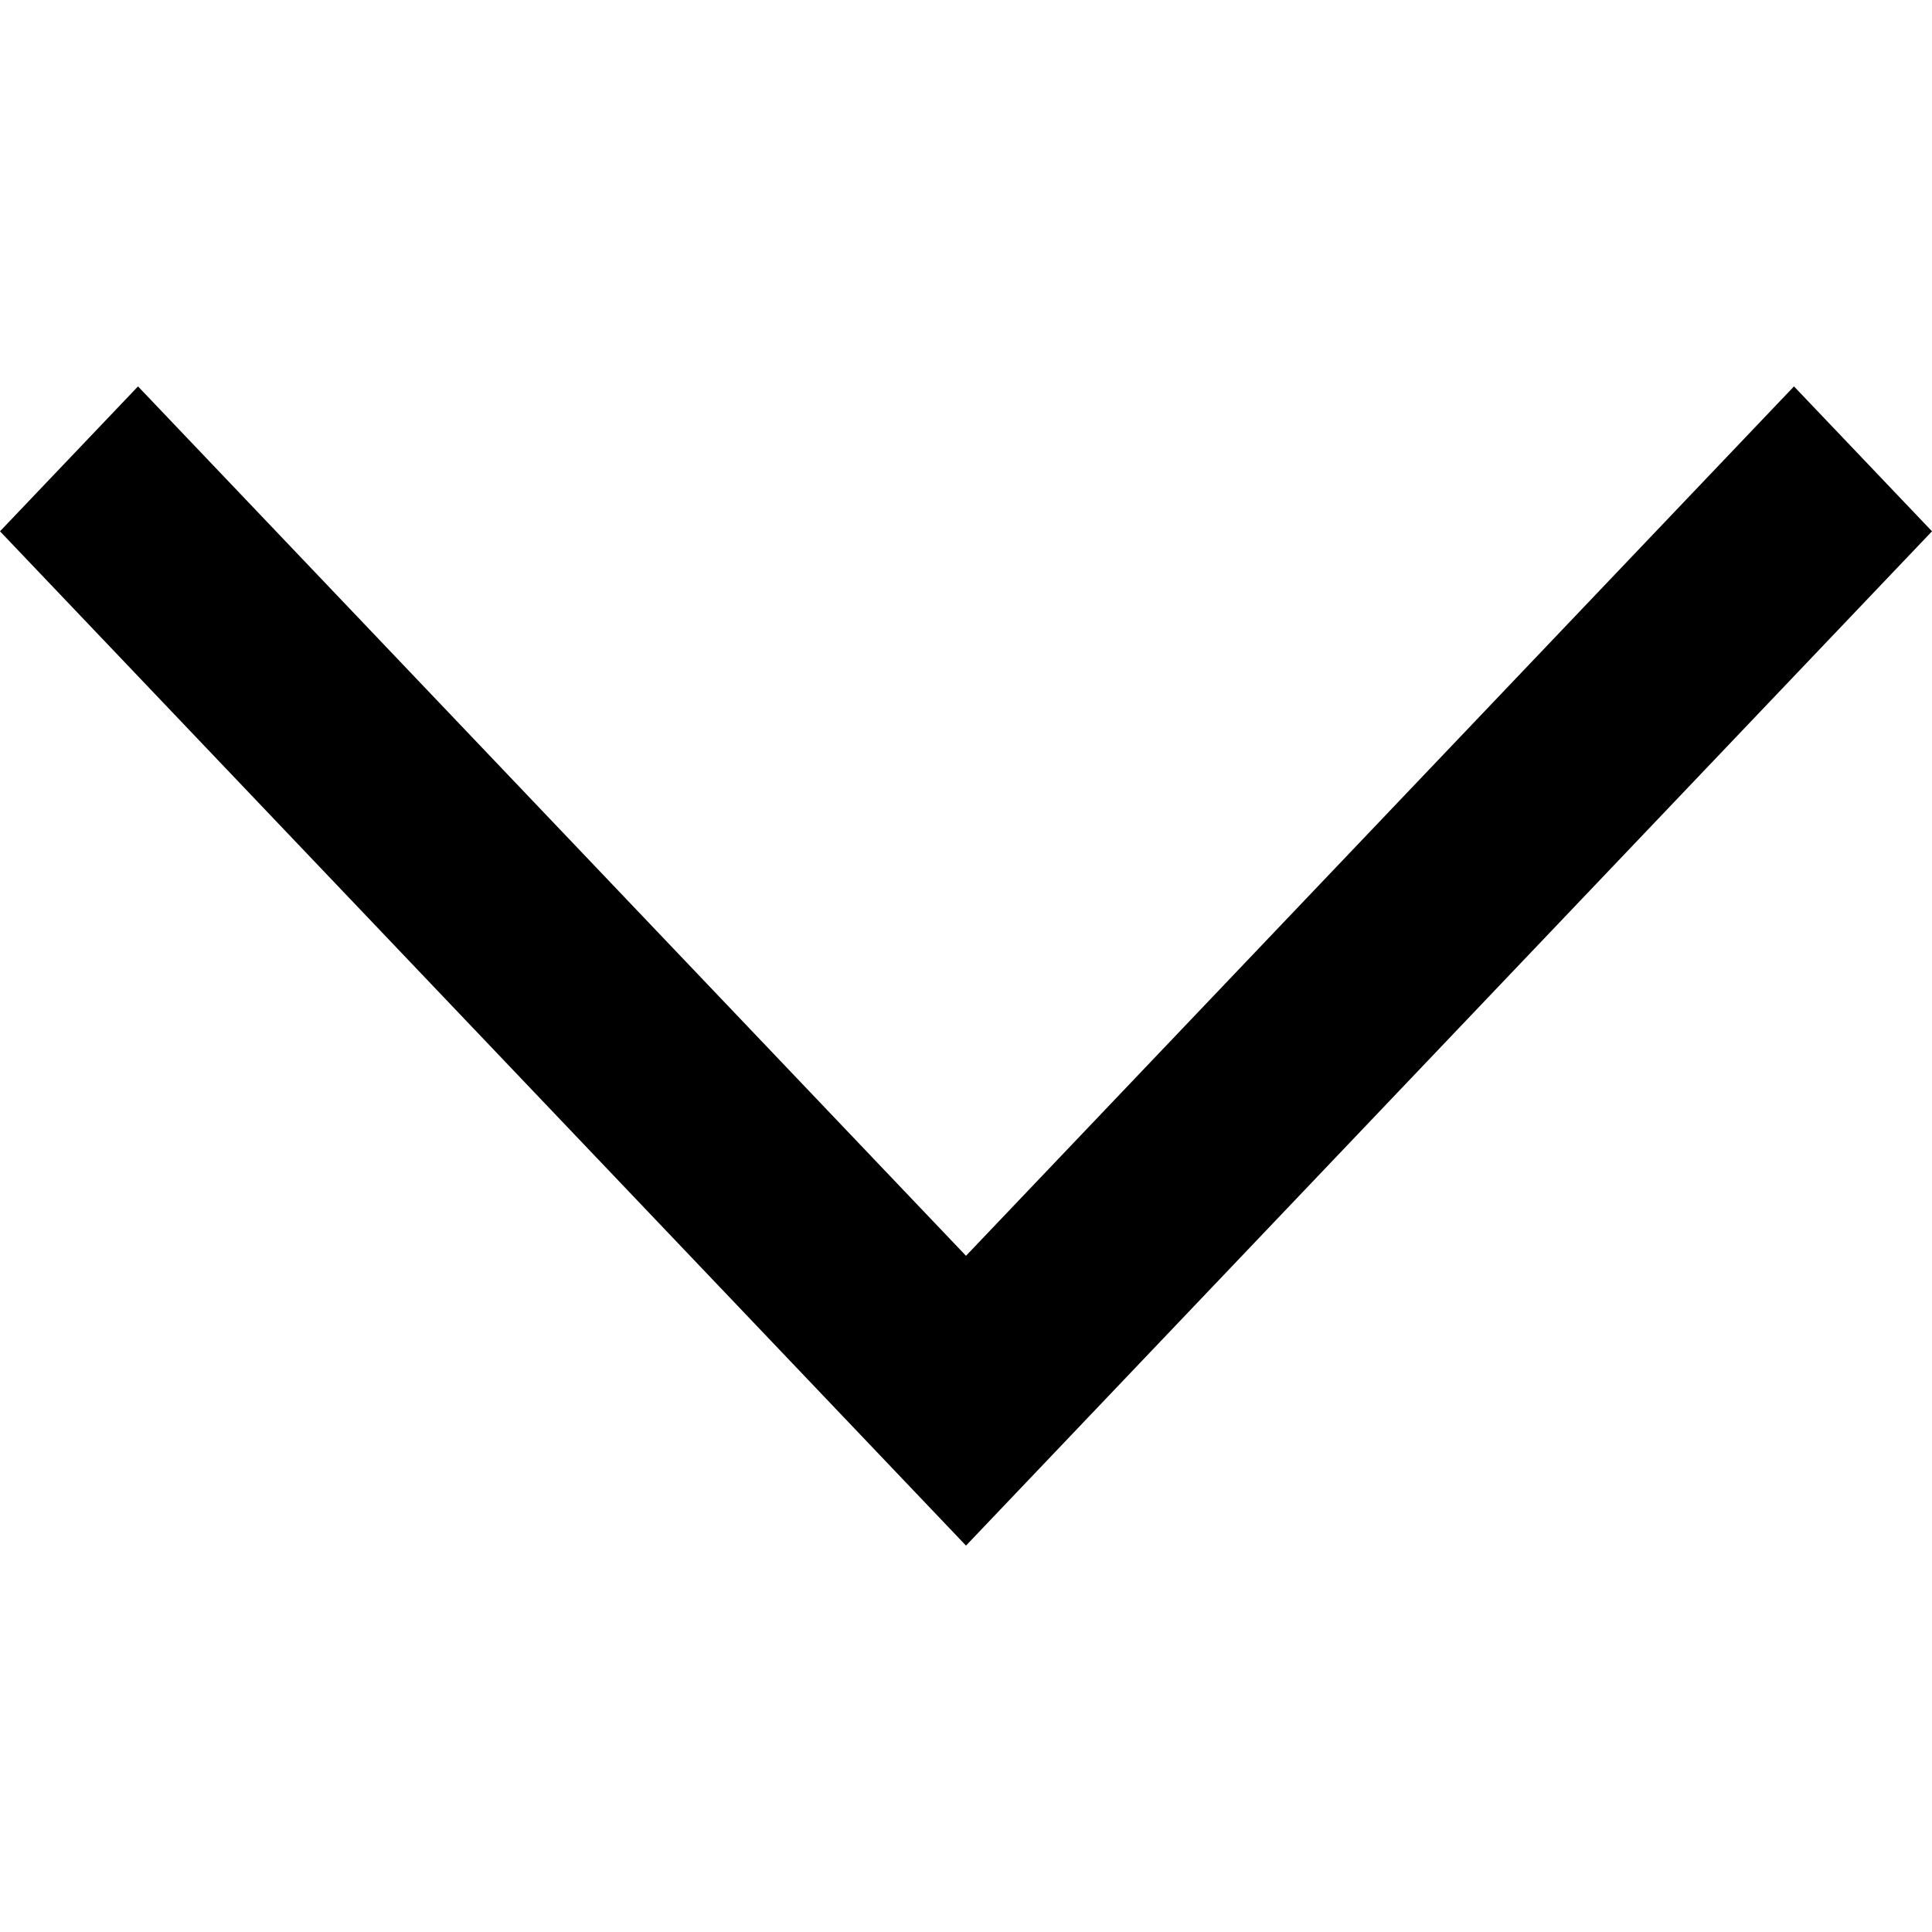 <!-- Generated by IcoMoon.io -->
<svg version="1.1" xmlns="http://www.w3.org/2000/svg" width="32" height="32" viewBox="0 0 32 32">
<title>chevron-down</title>
<path d="M16 20.8l-13.714-14.4-2.286 2.4 16 16.8 16-16.8-2.286-2.4z"></path>
</svg>
